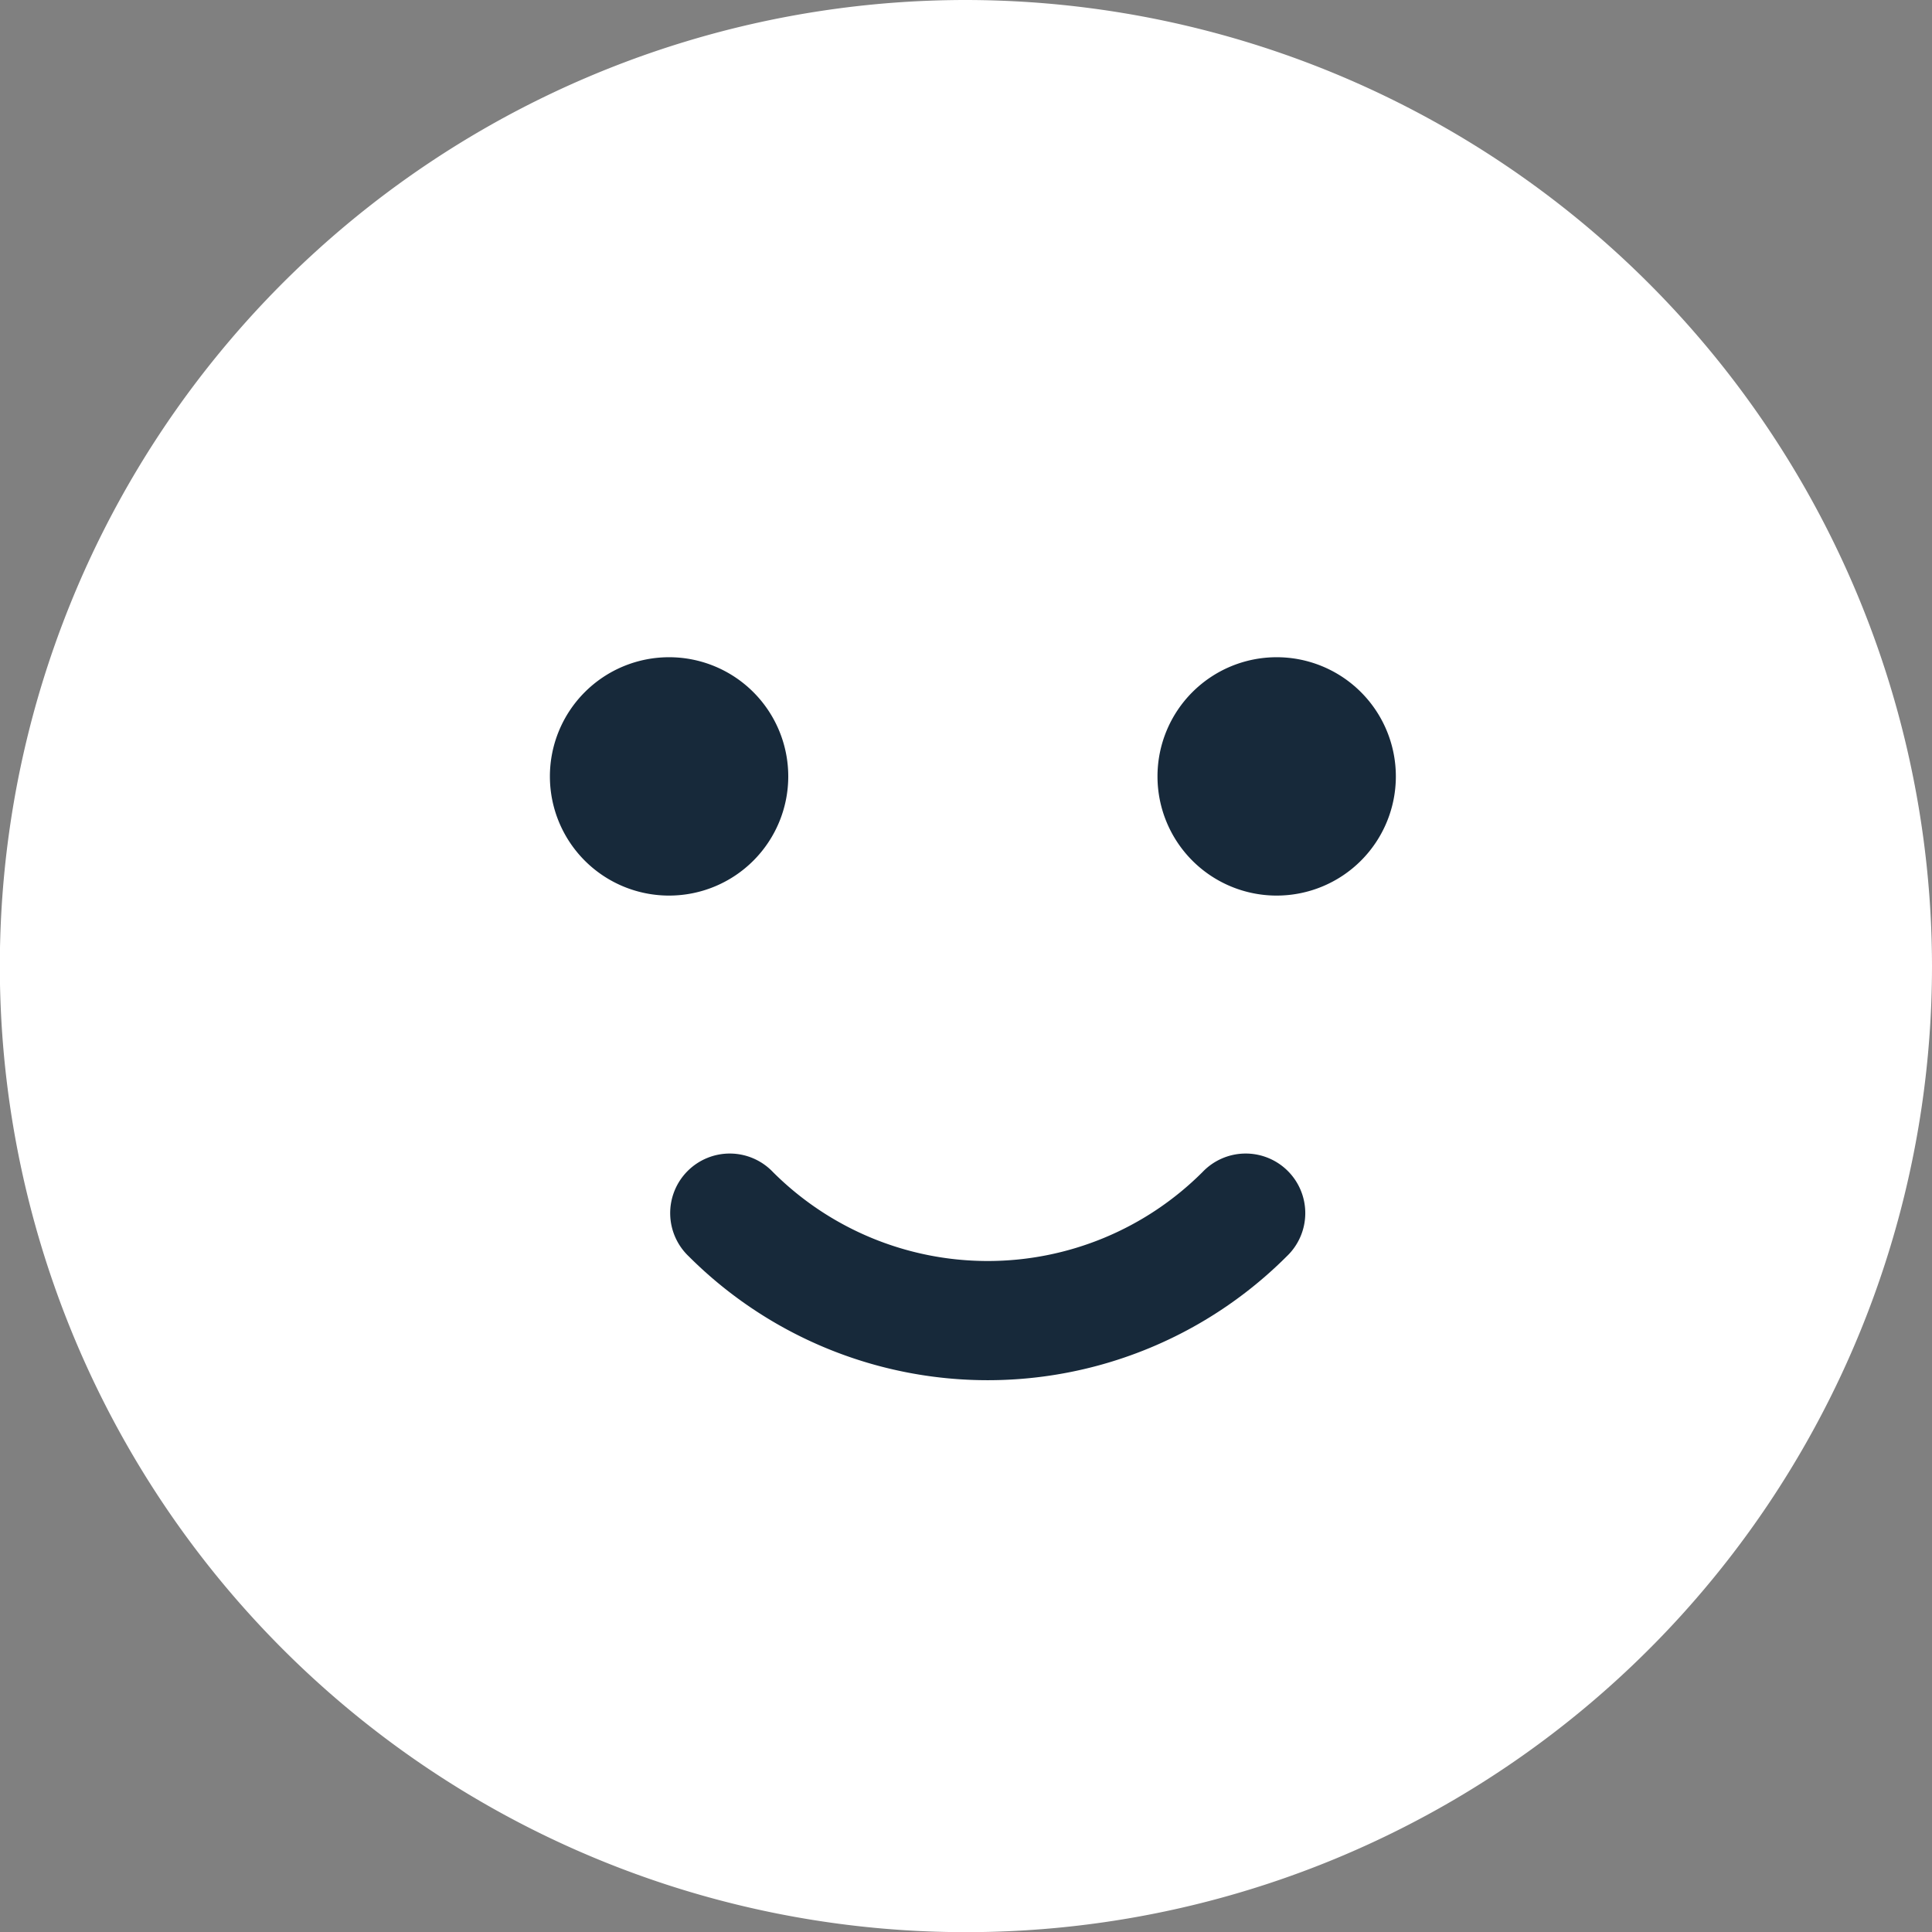 <svg xmlns="http://www.w3.org/2000/svg" viewBox="0 0 122.23 122.23"><rect x="0" y="0" width="122.23" height="122.23" fill="#808080" stroke="none"/><defs><style>.cls-1{fill:#fff;}.cls-2{fill:#17293a;}</style></defs><g id="Layer_2" data-name="Layer 2"><g id="Layer_1-2" data-name="Layer 1"><path class="cls-1" d="M61.11,0a61.12,61.12,0,1,0,61.12,61.11A61.19,61.19,0,0,0,61.11,0Z"/><path class="cls-2" d="M49.87,49.11a7.54,7.54,0,1,1-7.54-7.53A7.54,7.54,0,0,1,49.87,49.11Zm30.9-7.53a7.54,7.54,0,1,0,7.54,7.53A7.54,7.54,0,0,0,80.77,41.58Zm.64,37.9a3.77,3.77,0,1,0-5.33-5.33,19.22,19.22,0,0,1-27.18,0,3.77,3.77,0,1,0-5.33,5.33,26.75,26.75,0,0,0,37.84,0Z"/></g></g></svg>
